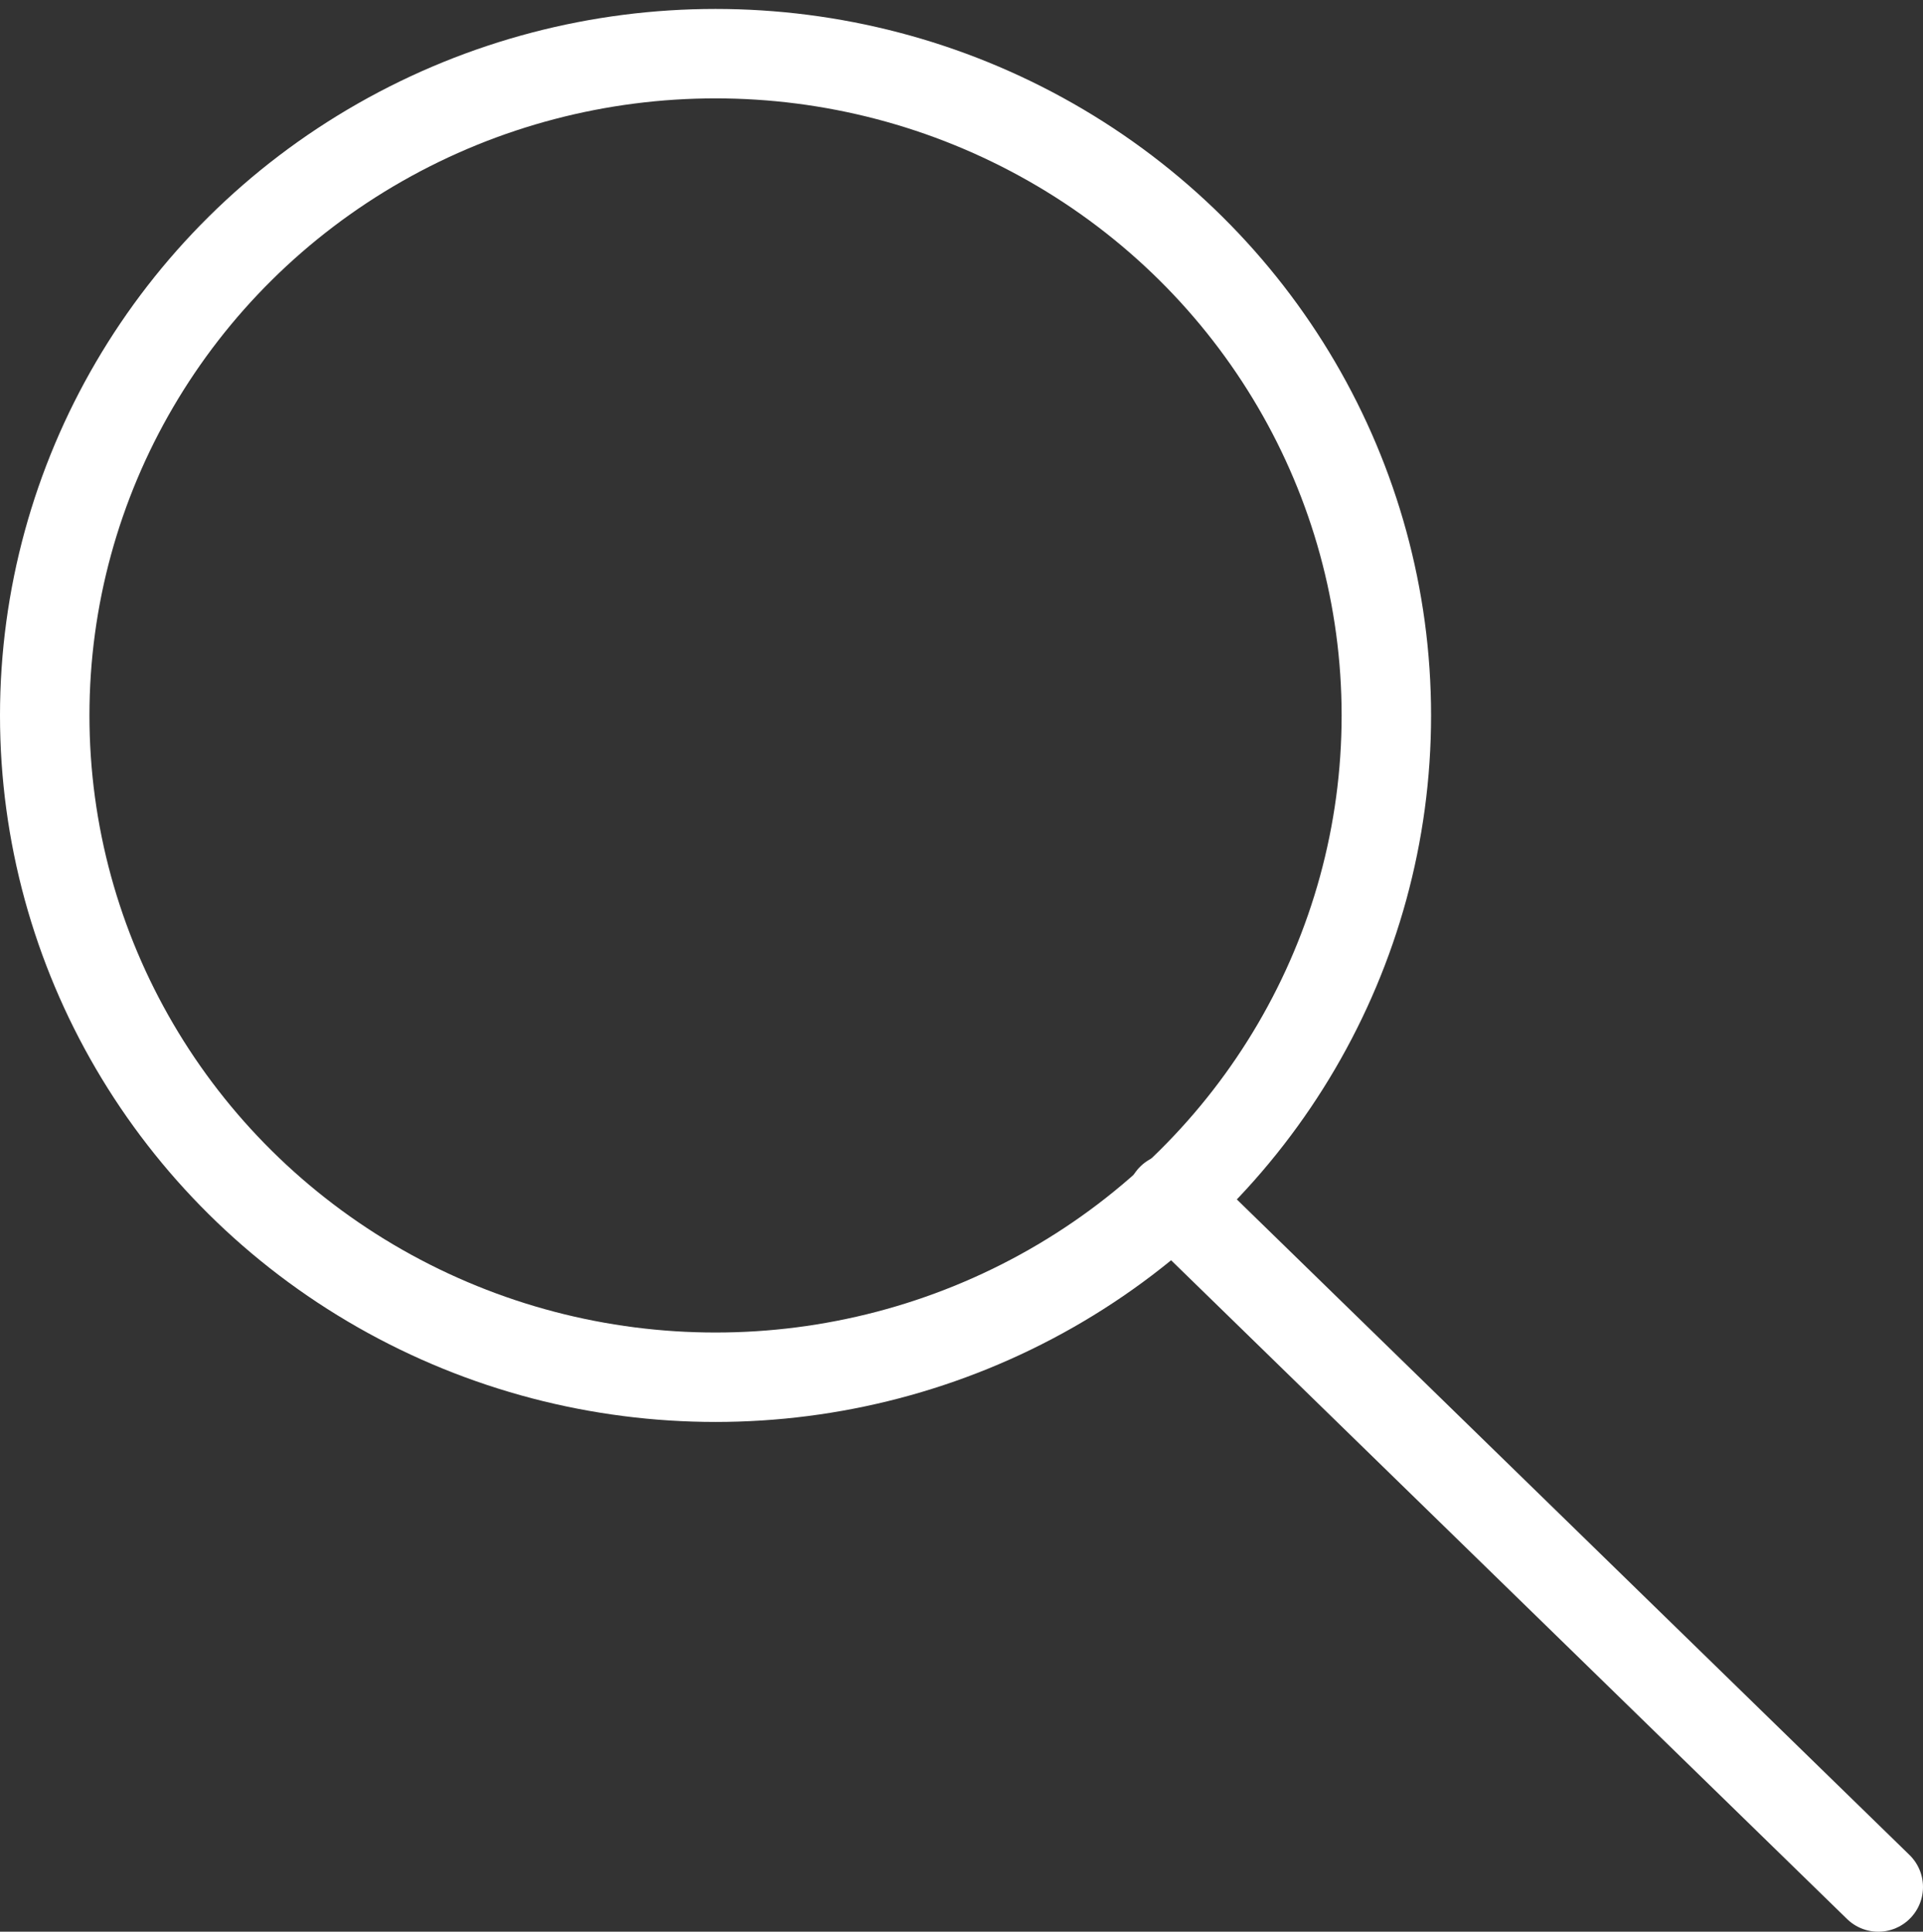 <svg width="21.5" height="21.6" xmlns="http://www.w3.org/2000/svg">

 <rect width="100%" height="100%" fill="#333333" stroke="none"/>

 <title>Icones Homepage</title>
 <g>
  <title>background</title>
  <rect fill="none" id="canvas_background" height="402" width="582" y="-1" x="-1"/>
 </g>
 <g>
  <title>Layer 1</title>
  <ellipse stroke-linejoin="round" stroke-linecap="round" stroke="#ffffff" fill="none" id="svg_1" ry="7.4" rx="7.5" cy="8" cx="8" class="st0"/>
  <line stroke-linejoin="round" stroke-linecap="round" stroke="#ffffff" fill="none" id="svg_2" y2="21.1" x2="21" y1="13.4" x1="13.1" class="st0"/>
 </g>
</svg>